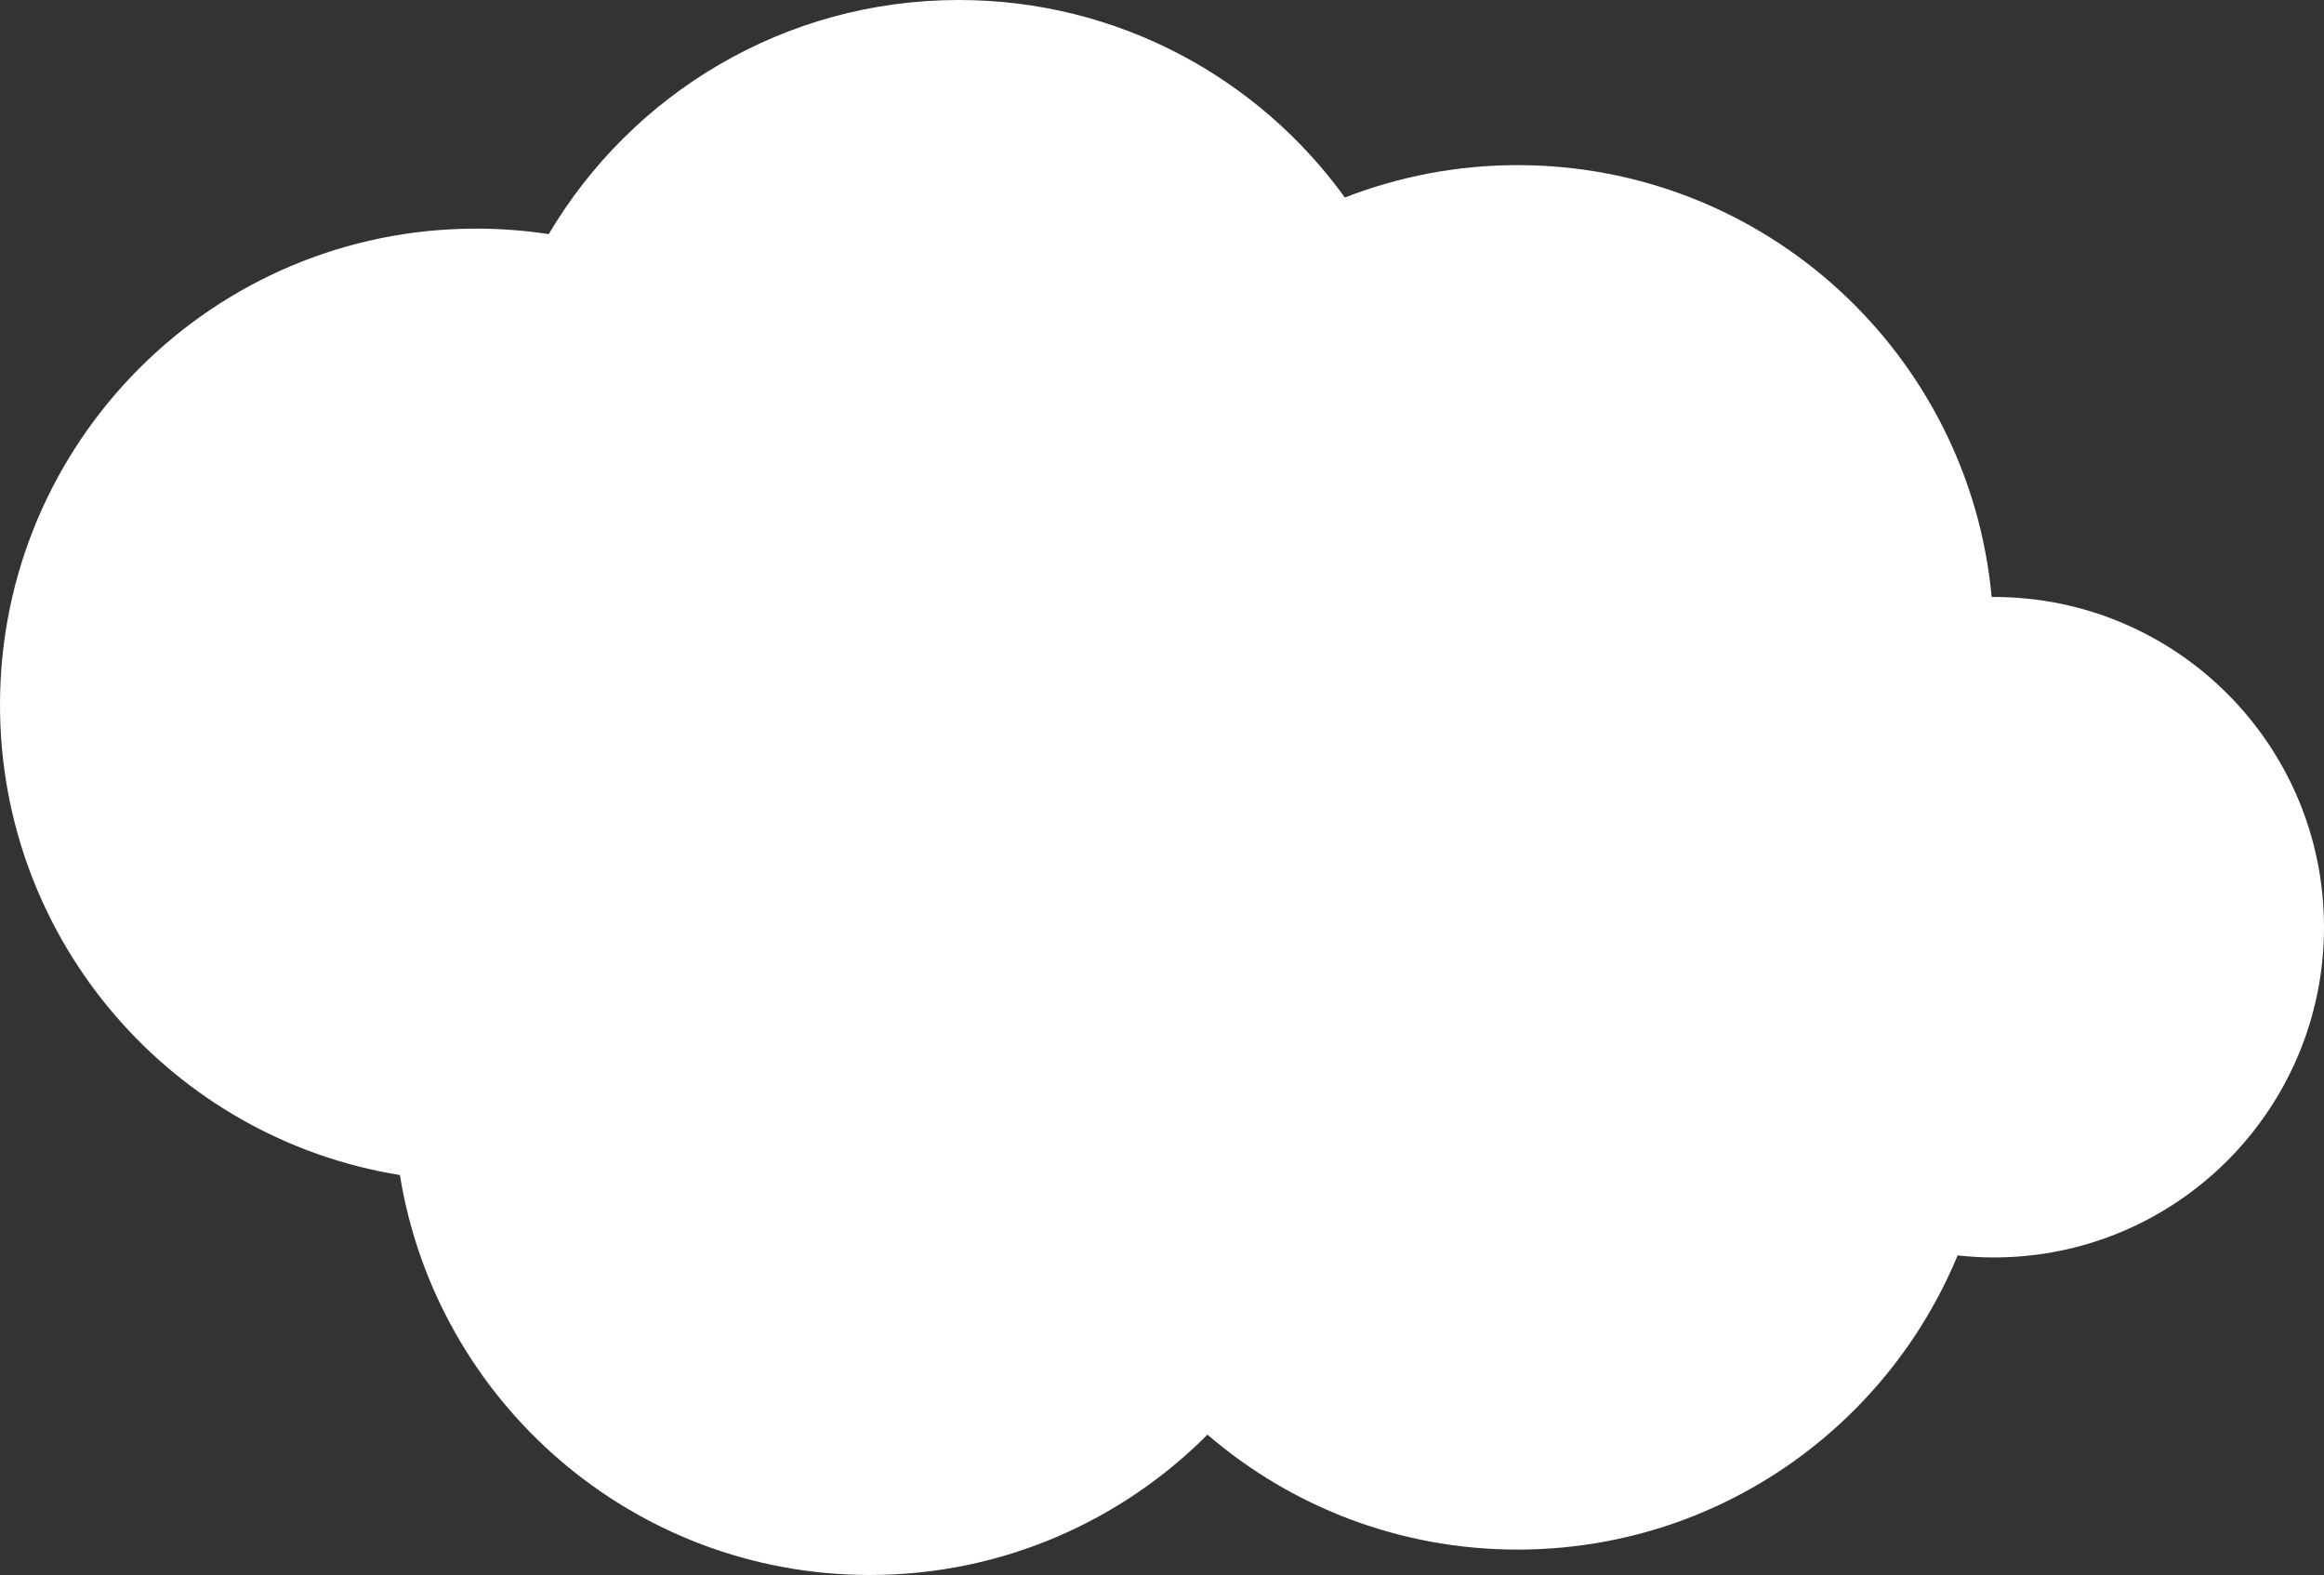 <?xml version="1.0" encoding="UTF-8"?>
<svg id="Layer_2" xmlns="http://www.w3.org/2000/svg" viewBox="0 0 183 124">
  <rect x="0" y="0" width="183" height="124" fill="#333333" stroke="none"/>
  <defs>
    <style>
      .cls-1 {
        fill: #fff;
      }
    </style>
  </defs>
  <g id="Layer_1-2" data-name="Layer_1">
    <path class="cls-1" d="M157,47c-.06,0-.11,0-.17,0-1.76-19.07-17.8-34-37.33-34-4.8,0-9.38.91-13.6,2.55C99.09,6.13,88.01,0,75.5,0c-13.75,0-25.76,7.4-32.29,18.43-1.86-.28-3.77-.43-5.71-.43C16.79,18,0,34.79,0,55.5c0,18.66,13.64,34.14,31.49,37.01,2.88,17.85,18.35,31.49,37.01,31.49,10.39,0,19.79-4.23,26.58-11.05,6.56,5.64,15.09,9.05,24.42,9.05,15.63,0,29.02-9.56,34.65-23.16.94.1,1.88.16,2.85.16,14.36,0,26-11.64,26-26s-11.64-26-26-26Z"/>
  </g>
</svg>